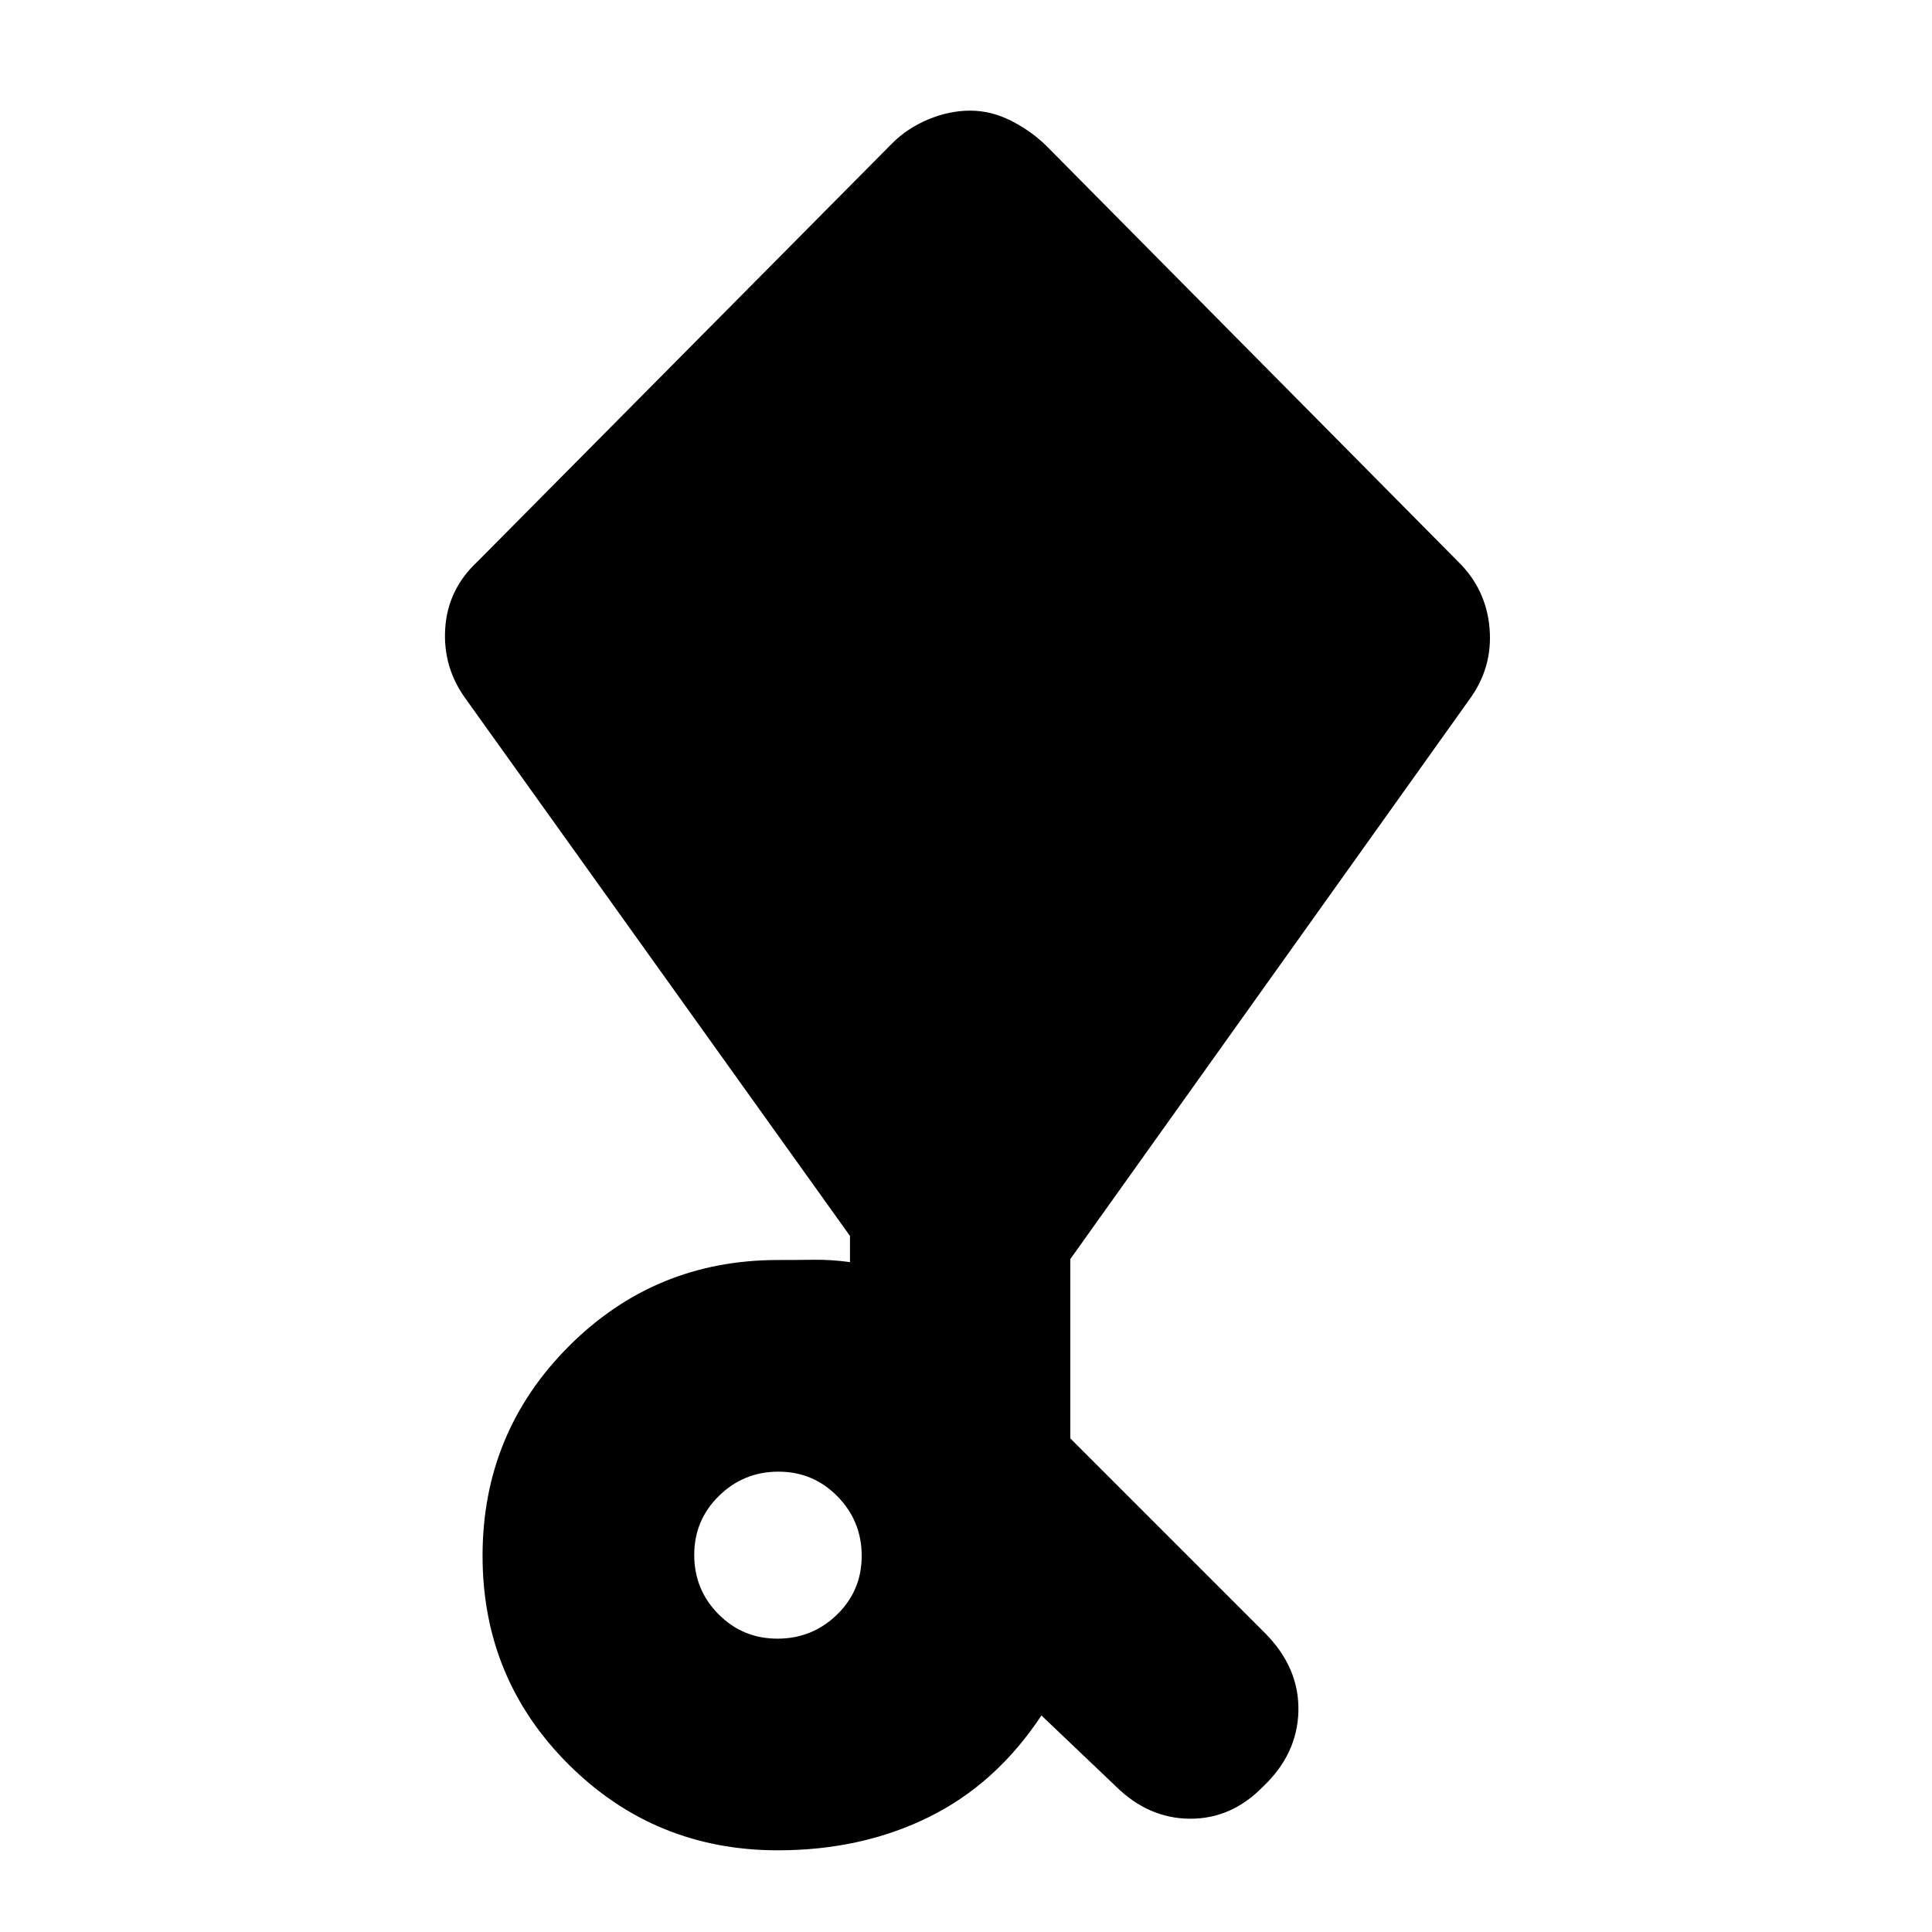 <svg xmlns="http://www.w3.org/2000/svg" height="20" viewBox="0 -960 960 960" width="20"><path d="m554.46-72.37-36.98-35.22q-22.48 34-55.96 50.5-33.48 16.5-74.95 16.5-61.19 0-103.99-42.62-42.8-42.63-42.8-103.73t42.8-104.04q42.8-42.93 103.99-42.93 9.32 0 17.77-.12 8.44-.12 18.01 1.16v-13L231.7-612.33q-11.72-15.85-10.48-35.34 1.24-19.48 15.95-33.2l206.2-207.96q7.48-7.47 17.88-11.83 10.41-4.36 20.82-4.36t20.25 4.98q9.83 4.97 17.31 12.21l204.96 206.96q13.95 13.72 15.57 33.15 1.62 19.44-10.09 35.39L531.83-334.37v89.09l96.89 96.89q16.95 17.19 16.45 38.63-.5 21.43-17.69 37.63-15.61 15.96-36.22 15.84-20.61-.12-36.8-16.08Zm-168.13-73.39q17.28 0 29.56-11.93 12.28-11.93 12.28-29.21 0-17.27-12.04-29.56-12.05-12.28-29.33-12.28-17.28 0-29.56 12.05-12.28 12.05-12.28 29.32 0 17.28 12.04 29.45 12.05 12.16 29.33 12.16Z"/></svg>